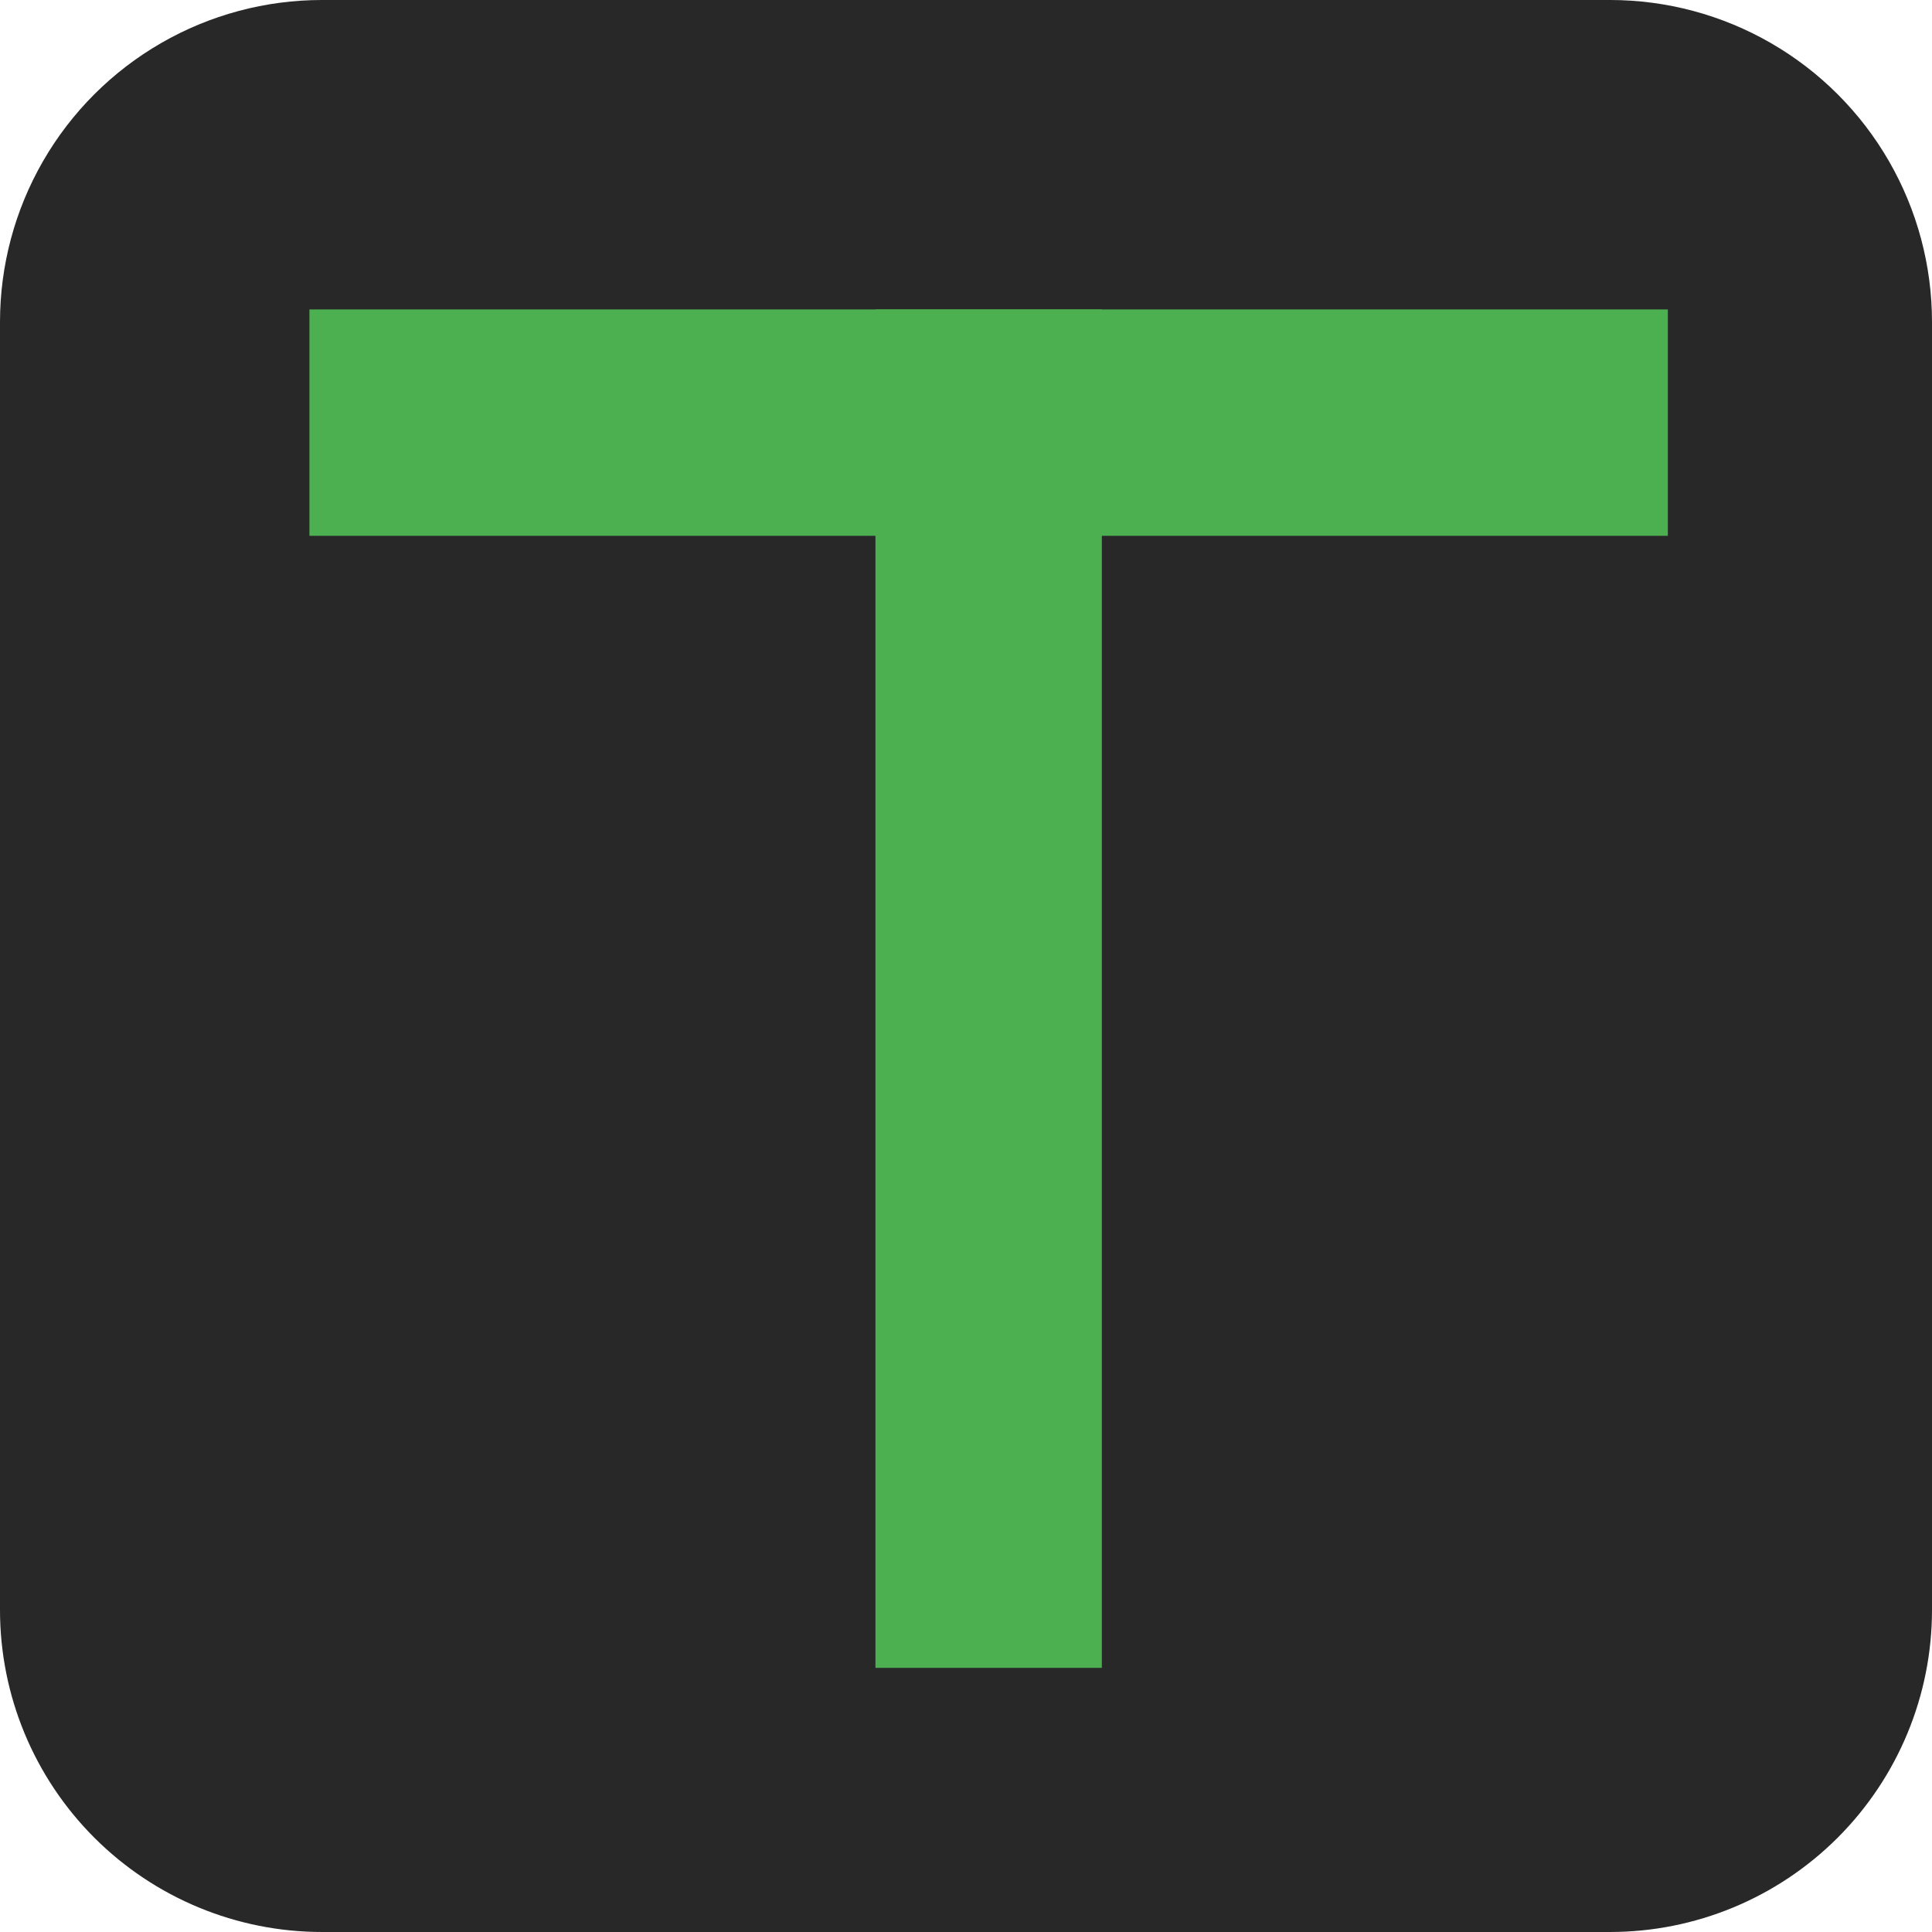 <?xml version="1.0" encoding="UTF-8" standalone="no"?>
<!-- Created with Inkscape (http://www.inkscape.org/) -->

<svg
   width="512"
   height="512"
   viewBox="0 0 512 512"
   version="1.1"
   id="svg1"
   inkscape:version="1.3.2 (091e20ef0f, 2023-11-25, custom)"
   sodipodi:docname="logo2.svg"
   xmlns:inkscape="http://www.inkscape.org/namespaces/inkscape"
   xmlns:sodipodi="http://sodipodi.sourceforge.net/DTD/sodipodi-0.dtd"
   xmlns="http://www.w3.org/2000/svg"
   xmlns:svg="http://www.w3.org/2000/svg">
  <sodipodi:namedview
     id="namedview1"
     pagecolor="#ffffff"
     bordercolor="#cccccc"
     borderopacity="1"
     inkscape:showpageshadow="0"
     inkscape:pageopacity="1"
     inkscape:pagecheckerboard="0"
     inkscape:deskcolor="#d1d1d1"
     inkscape:document-units="px"
     inkscape:zoom="1.5722656"
     inkscape:cx="184.12919"
     inkscape:cy="325.0087"
     inkscape:window-width="2536"
     inkscape:window-height="1375"
     inkscape:window-x="0"
     inkscape:window-y="0"
     inkscape:window-maximized="1"
     inkscape:current-layer="layer1" />
  <defs
     id="defs1">
    <clipPath
       clipPathUnits="userSpaceOnUse"
       id="clipPath10">
      <path
         id="path10"
         d="M 85.334,-0.002 A 85.333,85.333 0 0 0 0,85.332 V 256 426.668 a 85.333,85.333 0 0 0 85.334,85.33 h 170.664 170.668 a 85.333,85.333 0 0 0 85.334,-85.33 V 256 85.332 a 85.333,85.333 0 0 0 -85.334,-85.334 H 255.998 Z"
         style="stroke-width:1.78" />
    </clipPath>
    <clipPath
       clipPathUnits="userSpaceOnUse"
       id="clipPath11">
      <path
         id="path11"
         d="M 85.334,-0.002 A 85.333,85.333 0 0 0 0,85.332 V 256 426.668 a 85.333,85.333 0 0 0 85.334,85.33 h 170.664 170.668 a 85.333,85.333 0 0 0 85.334,-85.33 V 256 85.332 a 85.333,85.333 0 0 0 -85.334,-85.334 H 255.998 Z"
         style="stroke-width:1.78" />
    </clipPath>
    <clipPath
       clipPathUnits="userSpaceOnUse"
       id="clipPath12">
      <path
         id="path12"
         d="M 85.334,-0.002 A 85.333,85.333 0 0 0 0,85.332 V 256 426.668 a 85.333,85.333 0 0 0 85.334,85.33 h 170.664 170.668 a 85.333,85.333 0 0 0 85.334,-85.33 V 256 85.332 a 85.333,85.333 0 0 0 -85.334,-85.334 H 255.998 Z"
         style="stroke-width:1.78" />
    </clipPath>
    <filter
       style="color-interpolation-filters:sRGB;"
       inkscape:label="Drop Shadow"
       id="filter16"
       x="-0.02"
       y="-0.02"
       width="1.057"
       height="1.057">
      <feFlood
         result="flood"
         in="SourceGraphic"
         flood-opacity="0.498"
         flood-color="rgb(0,0,0)"
         id="feFlood15" />
      <feGaussianBlur
         result="blur"
         in="SourceGraphic"
         stdDeviation="3"
         id="feGaussianBlur15" />
      <feOffset
         result="offset"
         in="blur"
         dx="6"
         dy="6"
         id="feOffset15" />
      <feComposite
         result="comp1"
         operator="in"
         in="flood"
         in2="offset"
         id="feComposite15" />
      <feComposite
         result="comp2"
         operator="over"
         in="SourceGraphic"
         in2="comp1"
         id="feComposite16" />
    </filter>
  </defs>
  <g
     inkscape:label="Layer 1"
     inkscape:groupmode="layer"
     id="layer1">
    <rect
       style="fill:#282828;fill-opacity:1"
       id="rect2"
       width="512"
       height="512"
       x="0"
       y="0"
       clip-path="url(#clipPath12)" />
    <g
       id="g15"
       style="filter:url(#filter16)">
      <rect
         style="fill:#4caf50;fill-opacity:1;stroke-width:0.821"
         id="rect3"
         width="360"
         height="60"
         x="76"
         y="76"
         clip-path="url(#clipPath11)" />
      <rect
         style="fill:#4caf50;fill-opacity:1;stroke-width:0.824"
         id="rect4"
         width="60"
         height="360"
         x="226"
         y="76"
         clip-path="url(#clipPath10)"
         inkscape:label="rect4" />
    </g>
  </g>
</svg>
